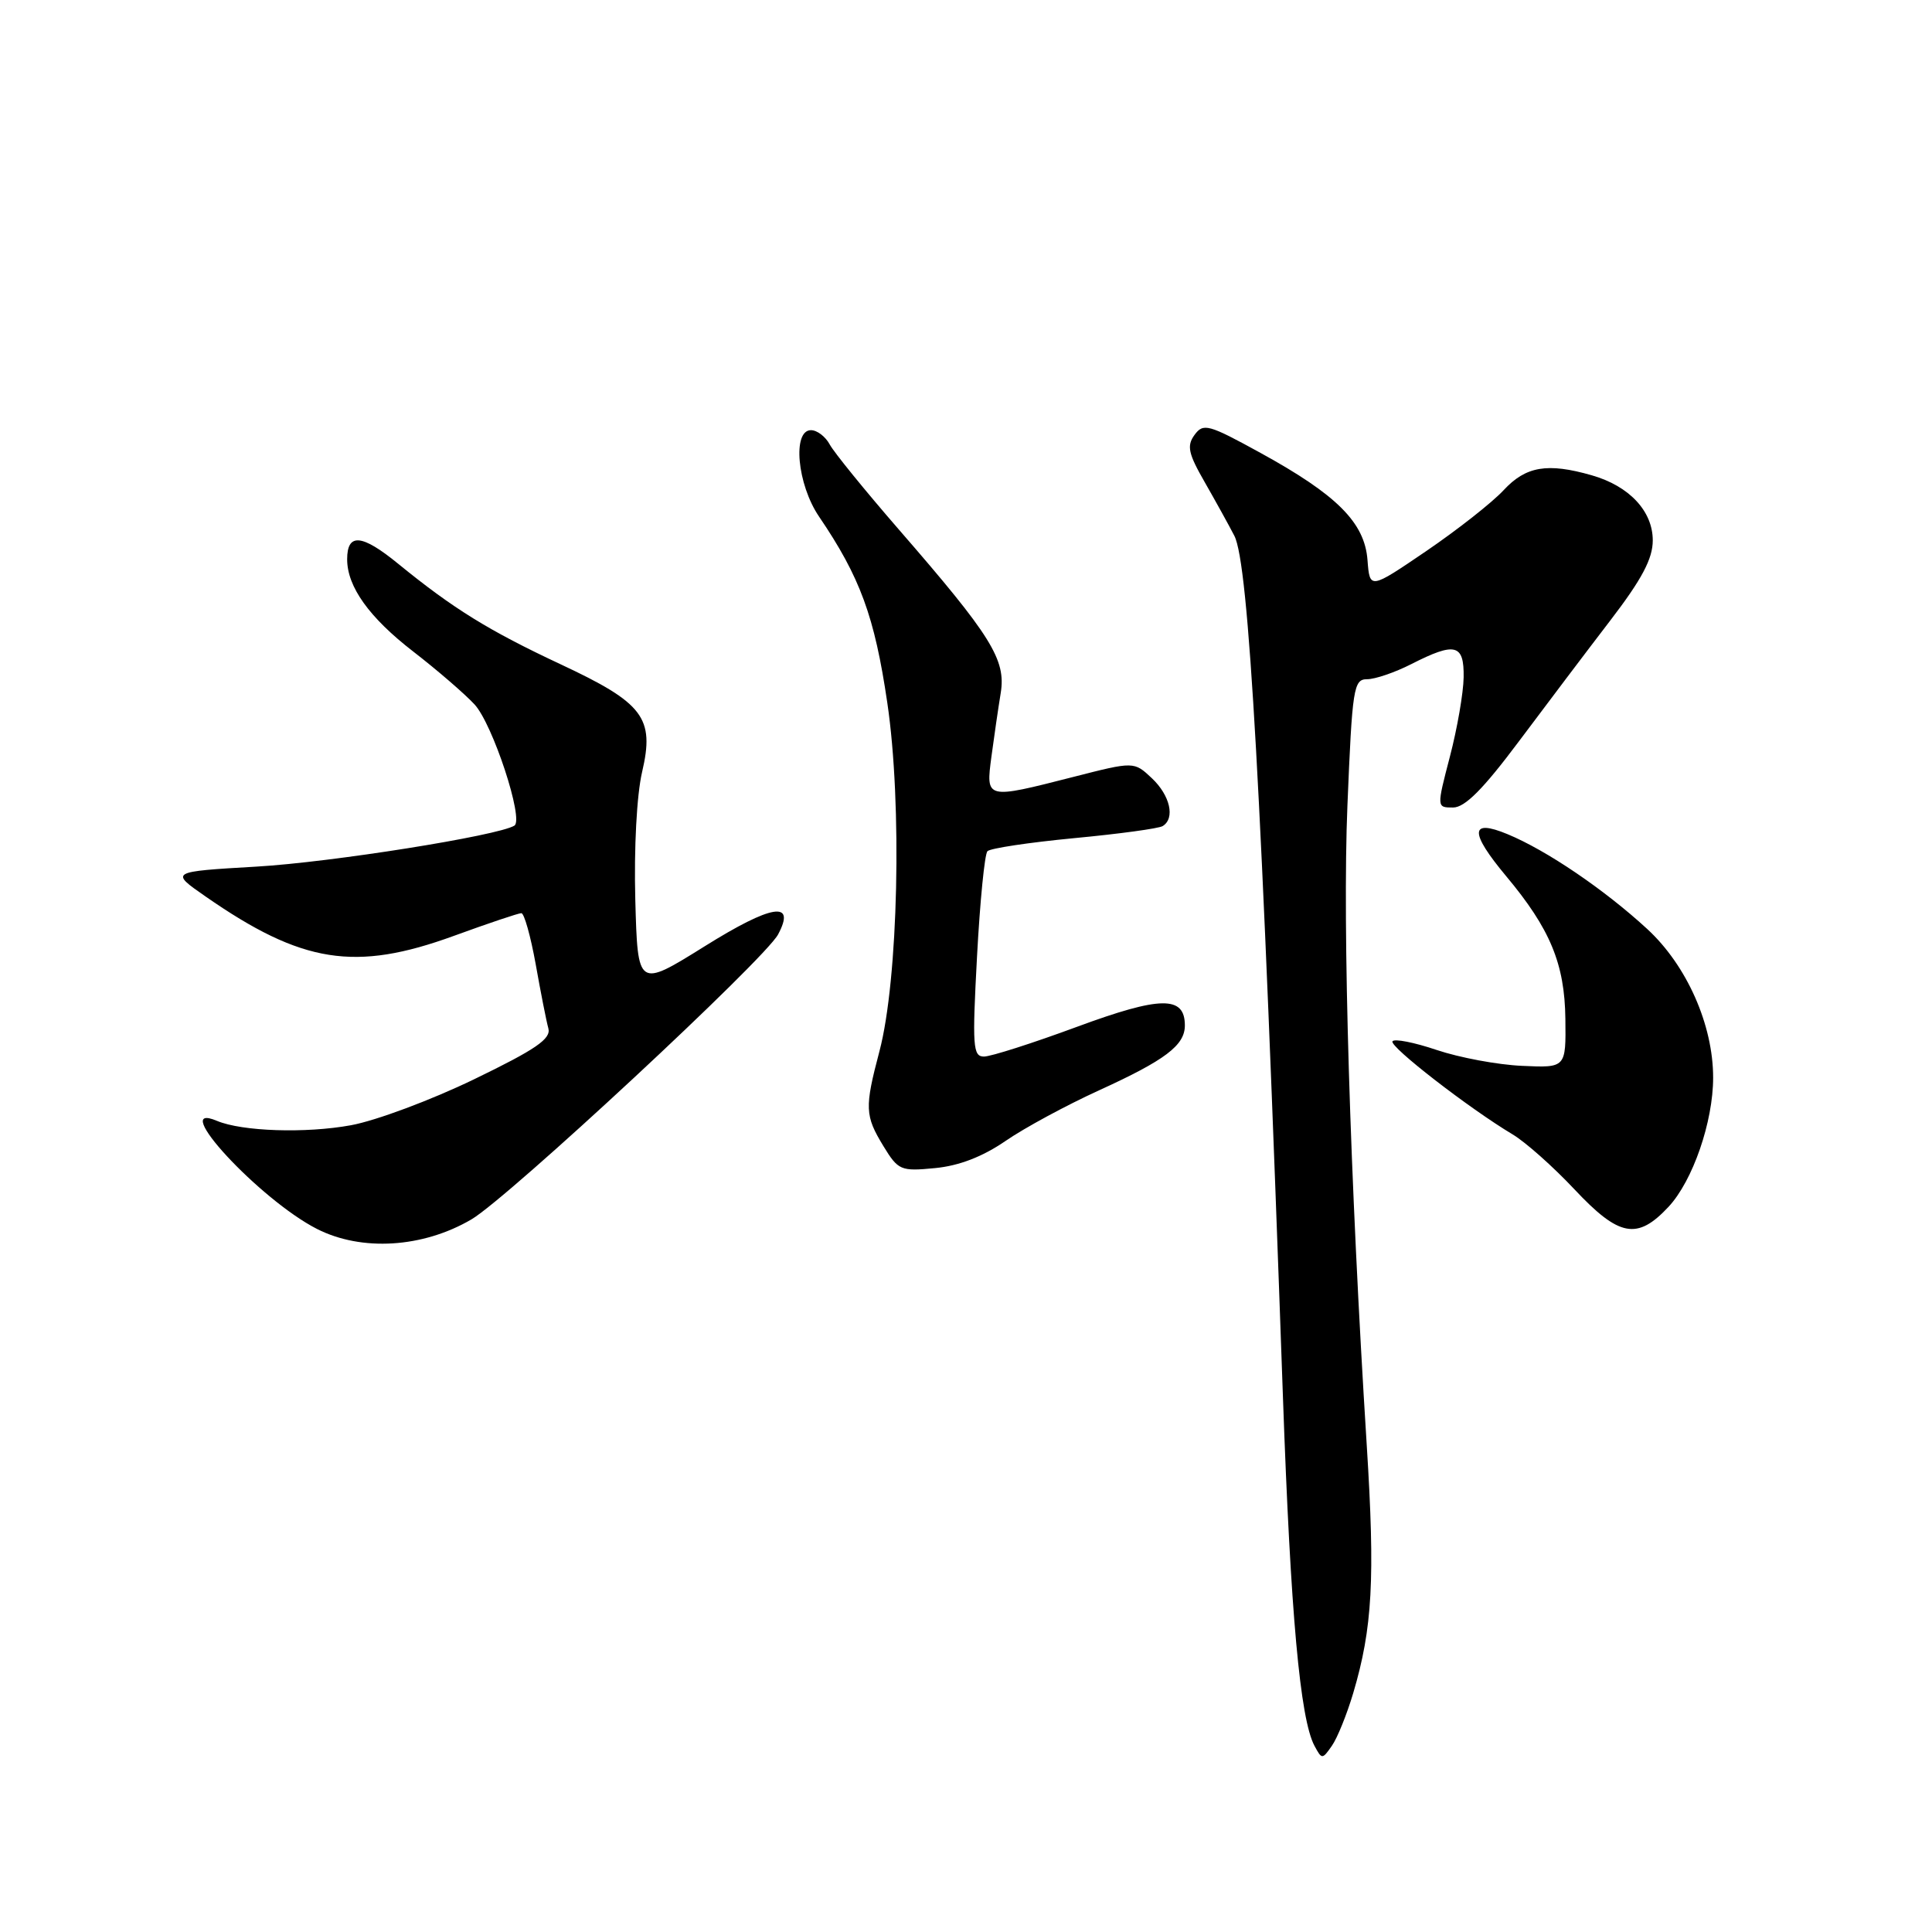 <?xml version="1.0" encoding="UTF-8" standalone="no"?>
<!DOCTYPE svg PUBLIC "-//W3C//DTD SVG 1.1//EN" "http://www.w3.org/Graphics/SVG/1.1/DTD/svg11.dtd" >
<svg xmlns="http://www.w3.org/2000/svg" xmlns:xlink="http://www.w3.org/1999/xlink" version="1.1" viewBox="0 0 256 256">
 <g >
 <path fill="currentColor"
d=" M 179.31 224.34 C 181.86 215.74 182.22 209.22 181.10 191.49 C 178.87 156.08 177.87 122.91 178.54 106.75 C 179.18 91.12 179.36 90.00 181.15 90.00 C 182.21 90.00 184.84 89.10 187.00 88.00 C 192.83 85.03 194.01 85.33 193.94 89.75 C 193.91 91.81 193.09 96.54 192.12 100.25 C 190.36 107.00 190.36 107.00 192.54 107.00 C 194.11 107.00 196.53 104.56 201.25 98.25 C 204.85 93.44 210.31 86.21 213.40 82.18 C 217.56 76.75 219.00 74.03 219.00 71.61 C 219.00 67.73 215.89 64.40 210.92 62.98 C 205.04 61.29 202.18 61.78 199.24 64.95 C 197.73 66.58 193.12 70.20 189.00 73.01 C 181.50 78.11 181.50 78.11 181.20 74.20 C 180.82 69.24 177.15 65.57 167.02 60.01 C 160.12 56.22 159.45 56.03 158.28 57.63 C 157.23 59.07 157.45 60.10 159.65 63.92 C 161.09 66.44 162.85 69.62 163.56 71.00 C 165.47 74.70 167.17 104.91 170.00 185.22 C 171.01 213.84 172.27 227.76 174.17 231.32 C 175.15 233.15 175.21 233.15 176.48 231.33 C 177.20 230.31 178.47 227.16 179.31 224.34 Z  M 62.46 161.58 C 67.31 158.74 101.33 127.13 103.10 123.82 C 105.51 119.31 102.27 119.83 93.37 125.39 C 84.50 130.92 84.50 130.92 84.18 119.21 C 84.00 112.37 84.37 105.34 85.08 102.30 C 86.76 95.11 85.29 93.17 74.26 88.01 C 64.76 83.56 60.08 80.67 52.77 74.71 C 47.94 70.76 46.00 70.59 46.00 74.11 C 46.00 77.74 48.92 81.82 54.74 86.32 C 57.91 88.77 61.57 91.93 62.87 93.33 C 65.28 95.92 69.45 108.61 68.16 109.40 C 65.99 110.74 43.87 114.26 34.00 114.83 C 22.50 115.50 22.50 115.50 27.24 118.79 C 40.02 127.67 47.06 128.78 60.16 124.00 C 64.68 122.35 68.70 121.00 69.08 121.00 C 69.46 121.00 70.31 124.04 70.98 127.75 C 71.64 131.46 72.39 135.29 72.66 136.26 C 73.04 137.65 71.02 139.04 62.82 143.01 C 57.14 145.76 49.80 148.50 46.50 149.10 C 40.51 150.20 32.07 149.92 28.75 148.52 C 22.17 145.75 34.42 158.98 42.00 162.84 C 47.92 165.85 56.02 165.35 62.46 161.58 Z  M 221.09 159.91 C 224.30 156.46 227.00 148.66 227.00 142.79 C 227.00 135.80 223.51 127.93 218.27 123.10 C 212.60 117.88 204.95 112.68 199.75 110.53 C 194.76 108.46 194.70 110.26 199.57 116.09 C 205.40 123.06 207.33 127.70 207.42 135.00 C 207.50 141.50 207.50 141.50 201.67 141.23 C 198.46 141.09 193.38 140.14 190.38 139.13 C 187.39 138.12 184.75 137.60 184.51 137.98 C 184.08 138.67 194.68 146.88 200.44 150.32 C 202.13 151.33 205.80 154.59 208.60 157.57 C 214.55 163.91 216.94 164.35 221.09 159.91 Z  M 133.24 151.18 C 135.75 149.45 141.32 146.44 145.62 144.48 C 154.41 140.47 157.00 138.51 157.00 135.88 C 157.00 131.92 153.81 131.96 142.70 136.06 C 136.83 138.23 131.29 140.00 130.38 140.00 C 128.91 140.00 128.82 138.66 129.46 126.75 C 129.85 119.46 130.47 113.18 130.84 112.79 C 131.21 112.40 136.38 111.63 142.32 111.06 C 148.27 110.50 153.55 109.78 154.06 109.46 C 155.74 108.43 155.05 105.40 152.63 103.12 C 150.26 100.89 150.26 100.89 142.21 102.95 C 130.58 105.92 130.62 105.93 131.37 100.25 C 131.72 97.64 132.27 93.85 132.60 91.83 C 133.32 87.41 131.36 84.27 119.08 70.14 C 114.61 64.99 110.49 59.92 109.94 58.89 C 109.38 57.85 108.27 57.00 107.46 57.00 C 104.97 57.00 105.63 64.18 108.52 68.44 C 113.97 76.46 115.89 81.69 117.57 93.11 C 119.56 106.50 119.03 129.84 116.53 139.30 C 114.55 146.79 114.60 147.83 117.06 151.87 C 119.02 155.08 119.35 155.22 123.89 154.78 C 127.07 154.48 130.20 153.27 133.24 151.18 Z "/>
</g>
</svg>